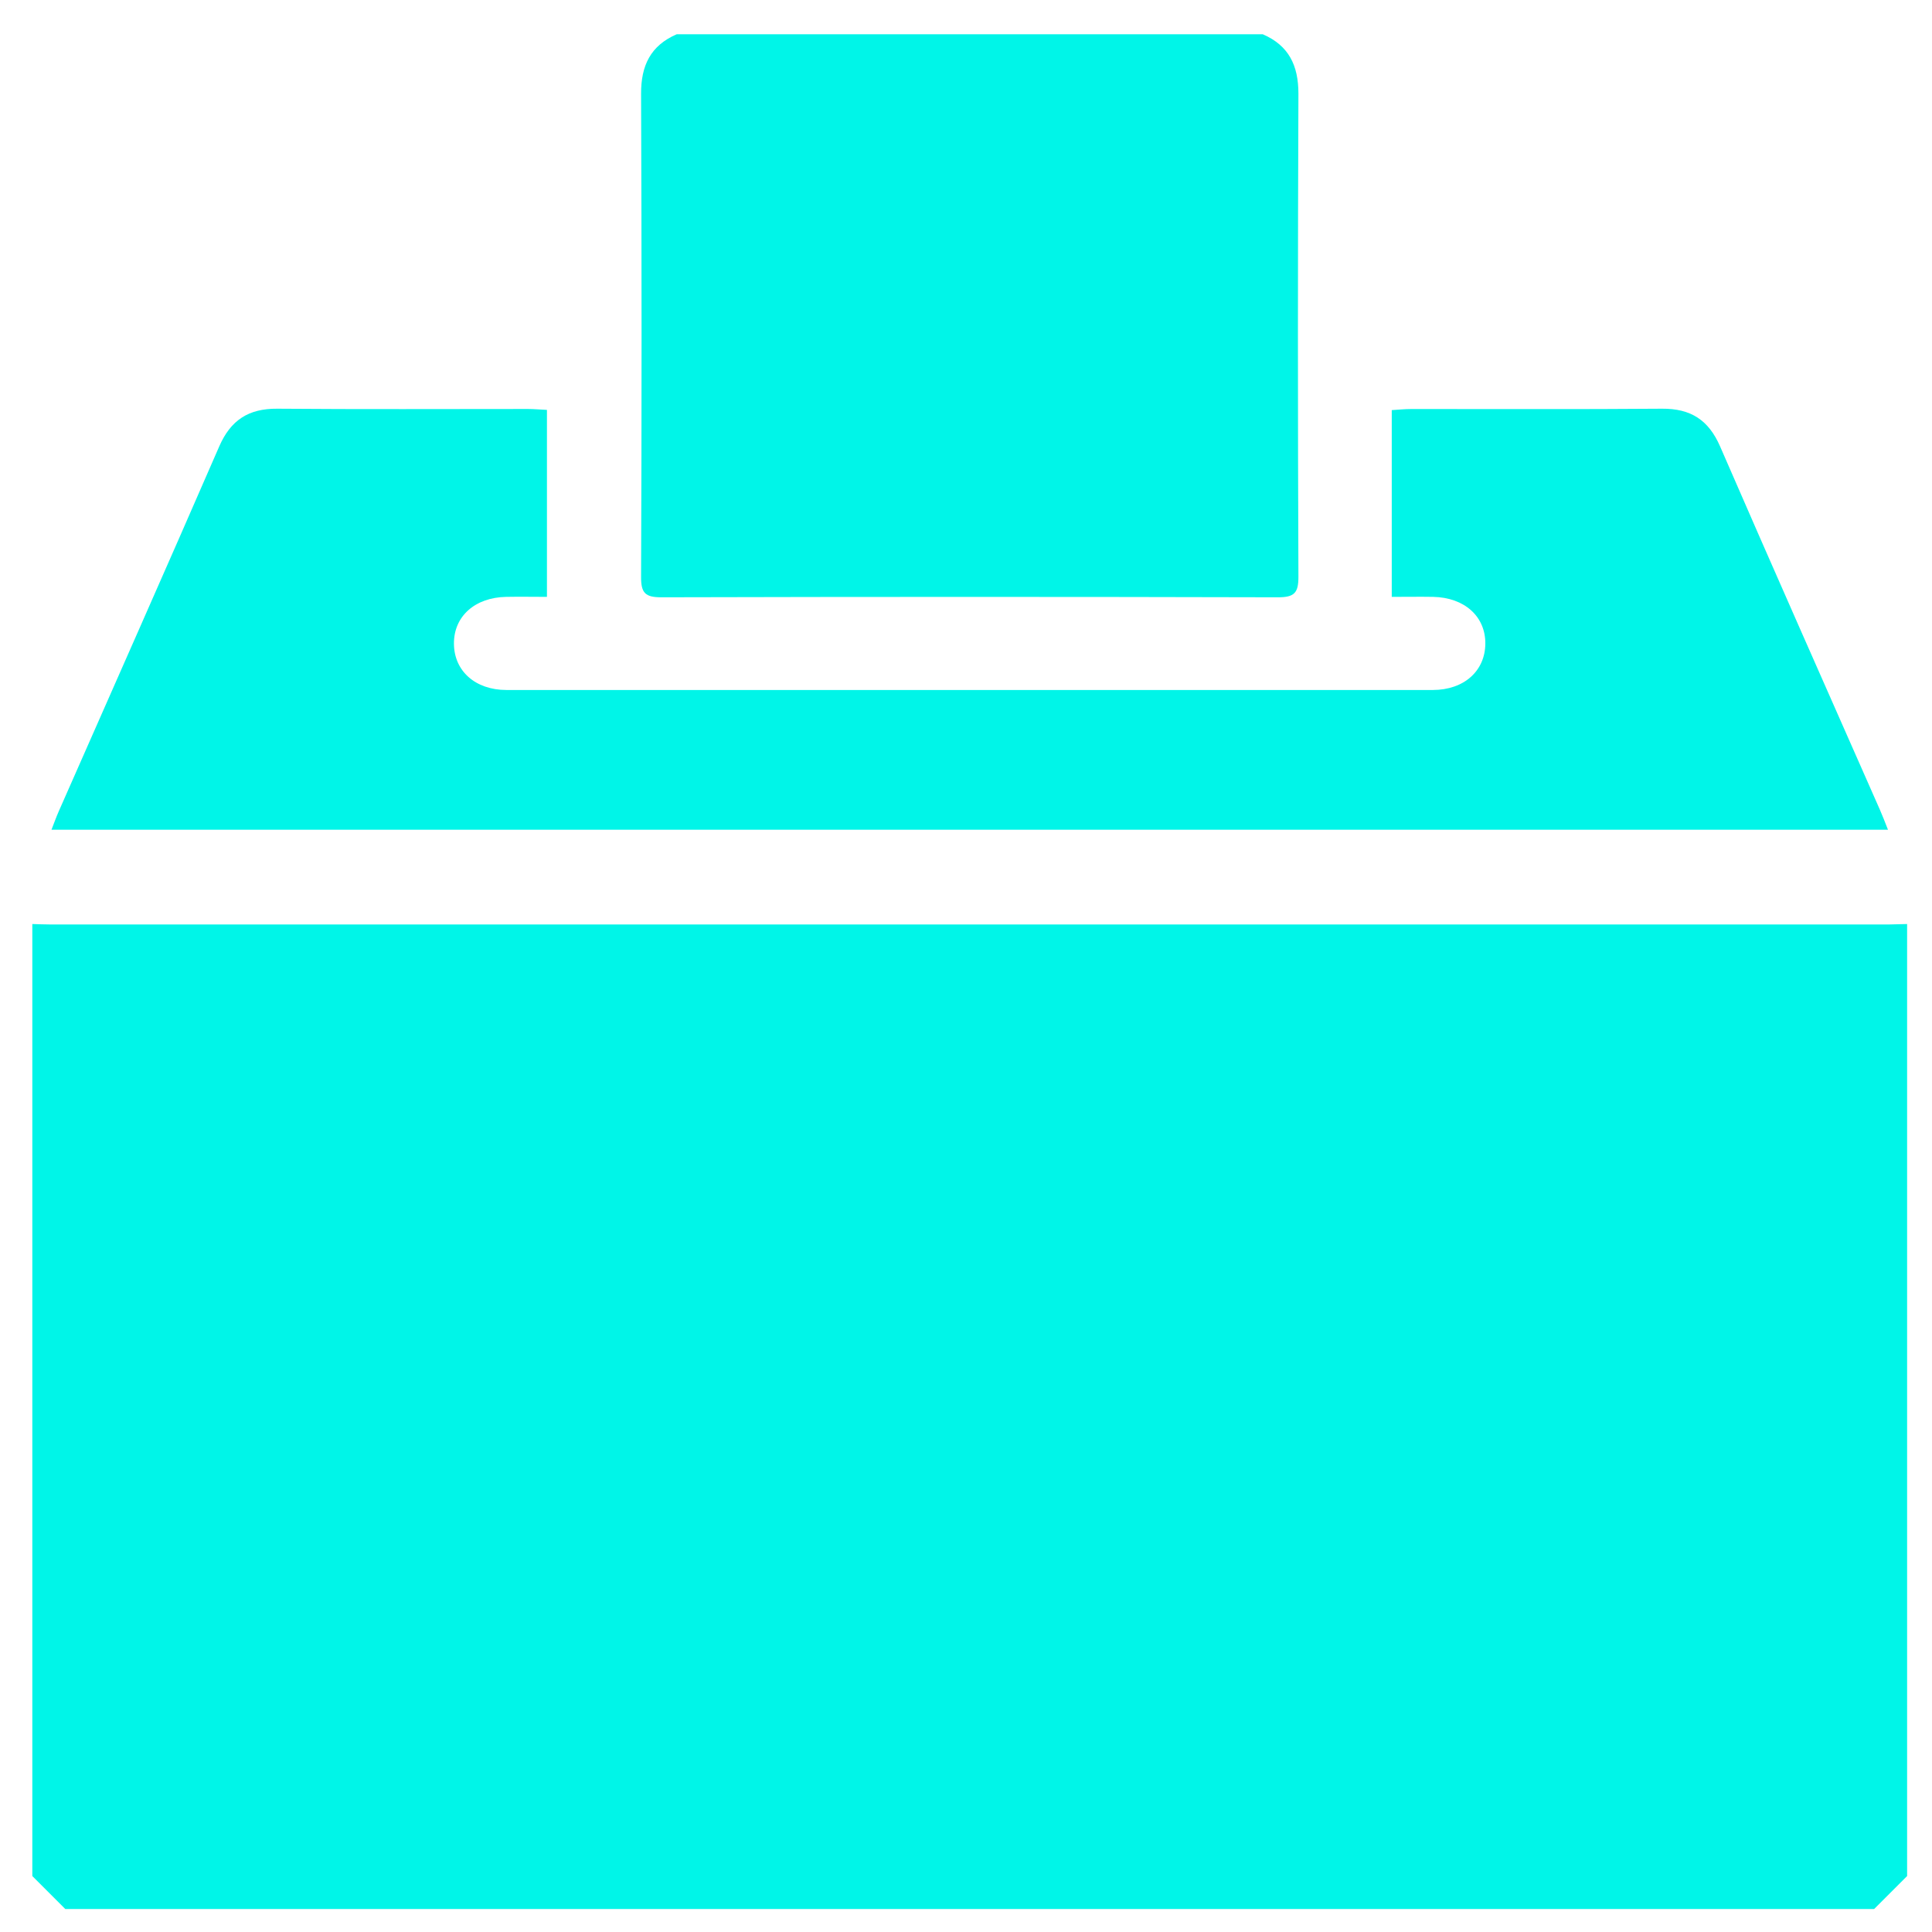 <svg width="51" height="51" viewBox="0 0 51 51" fill="none" xmlns="http://www.w3.org/2000/svg">
<path d="M49.859 24.404C33.685 24.404 17.511 24.404 1.337 24.404C1.176 24.404 1.015 24.396 0.853 24.392V49.523L1.723 50.393H49.473L50.343 49.523V24.392C50.182 24.392 50.021 24.404 49.859 24.404Z" fill="#00F5E8"/>
<path d="M17.459 15.767C22.886 15.753 28.312 15.753 33.739 15.767C34.168 15.767 34.276 15.65 34.275 15.227C34.258 10.974 34.258 6.723 34.275 2.474C34.275 1.729 34.023 1.202 33.333 0.904H17.865C17.174 1.202 16.92 1.73 16.923 2.475C16.94 6.728 16.94 10.978 16.923 15.227C16.92 15.652 17.031 15.768 17.459 15.767Z" fill="#00F5E8"/>
<path d="M49.622 21.369C48.215 18.18 46.799 14.99 45.407 11.786C45.104 11.089 44.634 10.783 43.874 10.789C41.668 10.807 39.461 10.795 37.254 10.797C37.085 10.797 36.917 10.815 36.739 10.826V15.756C37.131 15.756 37.482 15.75 37.832 15.756C38.66 15.773 39.214 16.273 39.209 16.99C39.205 17.707 38.651 18.213 37.824 18.214C29.673 18.214 21.521 18.214 13.37 18.214C12.544 18.214 11.986 17.71 11.983 16.99C11.979 16.27 12.536 15.772 13.36 15.756C13.722 15.749 14.082 15.756 14.438 15.756V10.82C14.253 10.812 14.095 10.796 13.938 10.796C11.731 10.796 9.525 10.807 7.318 10.789C6.563 10.783 6.089 11.089 5.786 11.787C4.388 15.002 2.965 18.205 1.552 21.414C1.484 21.568 1.428 21.727 1.359 21.903H49.838C49.755 21.691 49.692 21.529 49.622 21.369Z" fill="#00F5E8"/>
</svg>
